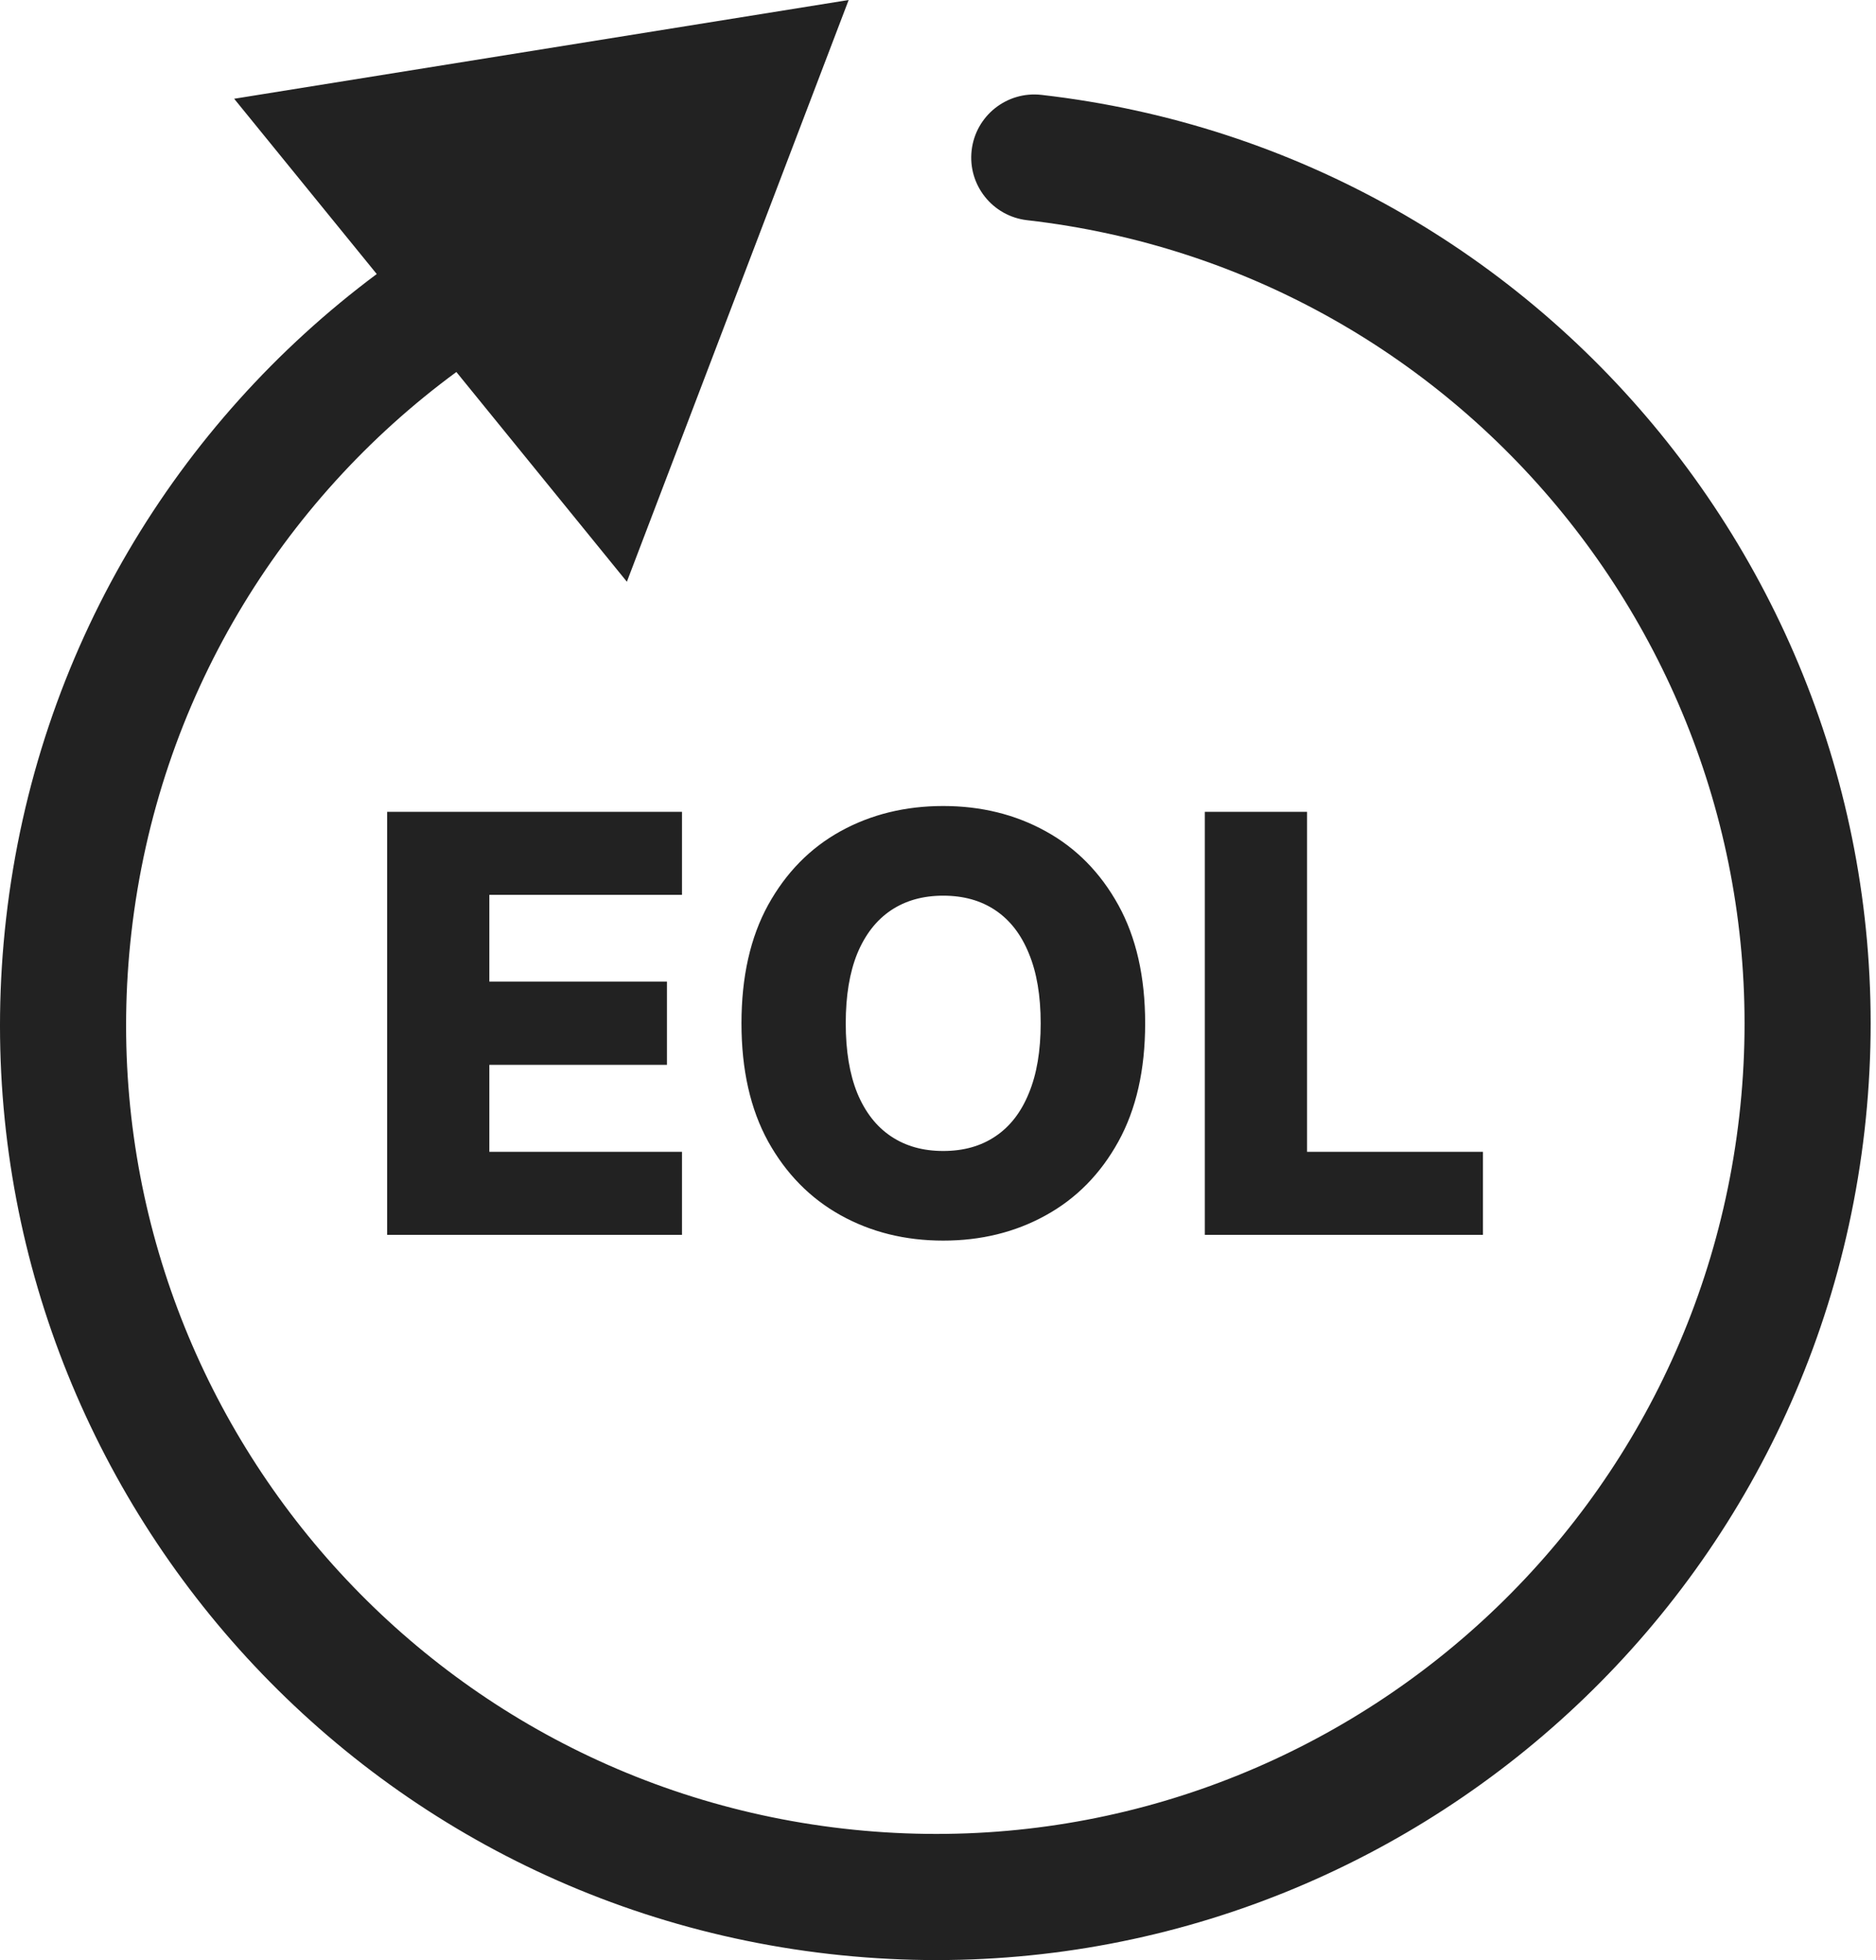 <svg width="45" height="47" viewBox="0 0 45 47" fill="none" xmlns="http://www.w3.org/2000/svg">
<path fill-rule="evenodd" clip-rule="evenodd" d="M20.357 0L15.037 13.949L10.947 8.92C6.742 12.009 3.79 16.772 3.152 22.362C1.935 33.012 9.583 42.632 20.233 43.848C30.884 45.065 40.504 37.417 41.72 26.767C42.936 16.116 35.288 6.497 24.638 5.28C23.808 5.185 23.212 4.436 23.307 3.606C23.402 2.776 24.151 2.181 24.981 2.275C37.291 3.681 46.13 14.8 44.725 27.11C43.319 39.419 32.2 48.259 19.89 46.853C7.58 45.447 -1.259 34.328 0.147 22.019C0.879 15.61 4.245 10.142 9.037 6.571L5.617 2.368L20.357 0ZM27.469 24.538C27.469 25.654 27.254 26.6 26.825 27.376C26.396 28.152 25.815 28.741 25.081 29.144C24.352 29.547 23.533 29.748 22.625 29.748C21.713 29.748 20.893 29.545 20.163 29.139C19.433 28.733 18.854 28.143 18.425 27.371C17.999 26.595 17.786 25.651 17.786 24.538C17.786 23.422 17.999 22.476 18.425 21.7C18.854 20.924 19.433 20.334 20.163 19.931C20.893 19.529 21.713 19.327 22.625 19.327C23.533 19.327 24.352 19.529 25.081 19.931C25.815 20.334 26.396 20.924 26.825 21.7C27.254 22.476 27.469 23.422 27.469 24.538ZM24.963 24.538C24.963 23.877 24.869 23.319 24.68 22.864C24.495 22.408 24.228 22.063 23.878 21.828C23.531 21.594 23.113 21.477 22.625 21.477C22.139 21.477 21.722 21.594 21.372 21.828C21.022 22.063 20.753 22.408 20.564 22.864C20.379 23.319 20.287 23.877 20.287 24.538C20.287 25.198 20.379 25.756 20.564 26.212C20.753 26.668 21.022 27.013 21.372 27.247C21.722 27.482 22.139 27.599 22.625 27.599C23.113 27.599 23.531 27.482 23.878 27.247C24.228 27.013 24.495 26.668 24.68 26.212C24.869 25.756 24.963 25.198 24.963 24.538ZM9.286 29.61V19.466H16.359V21.457H11.738V23.537H15.998V25.533H11.738V27.619H16.359V29.61H9.286ZM31.352 19.466H28.9V29.61H35.572V27.619H31.352V19.466Z" fill="#222222"/>
</svg>
